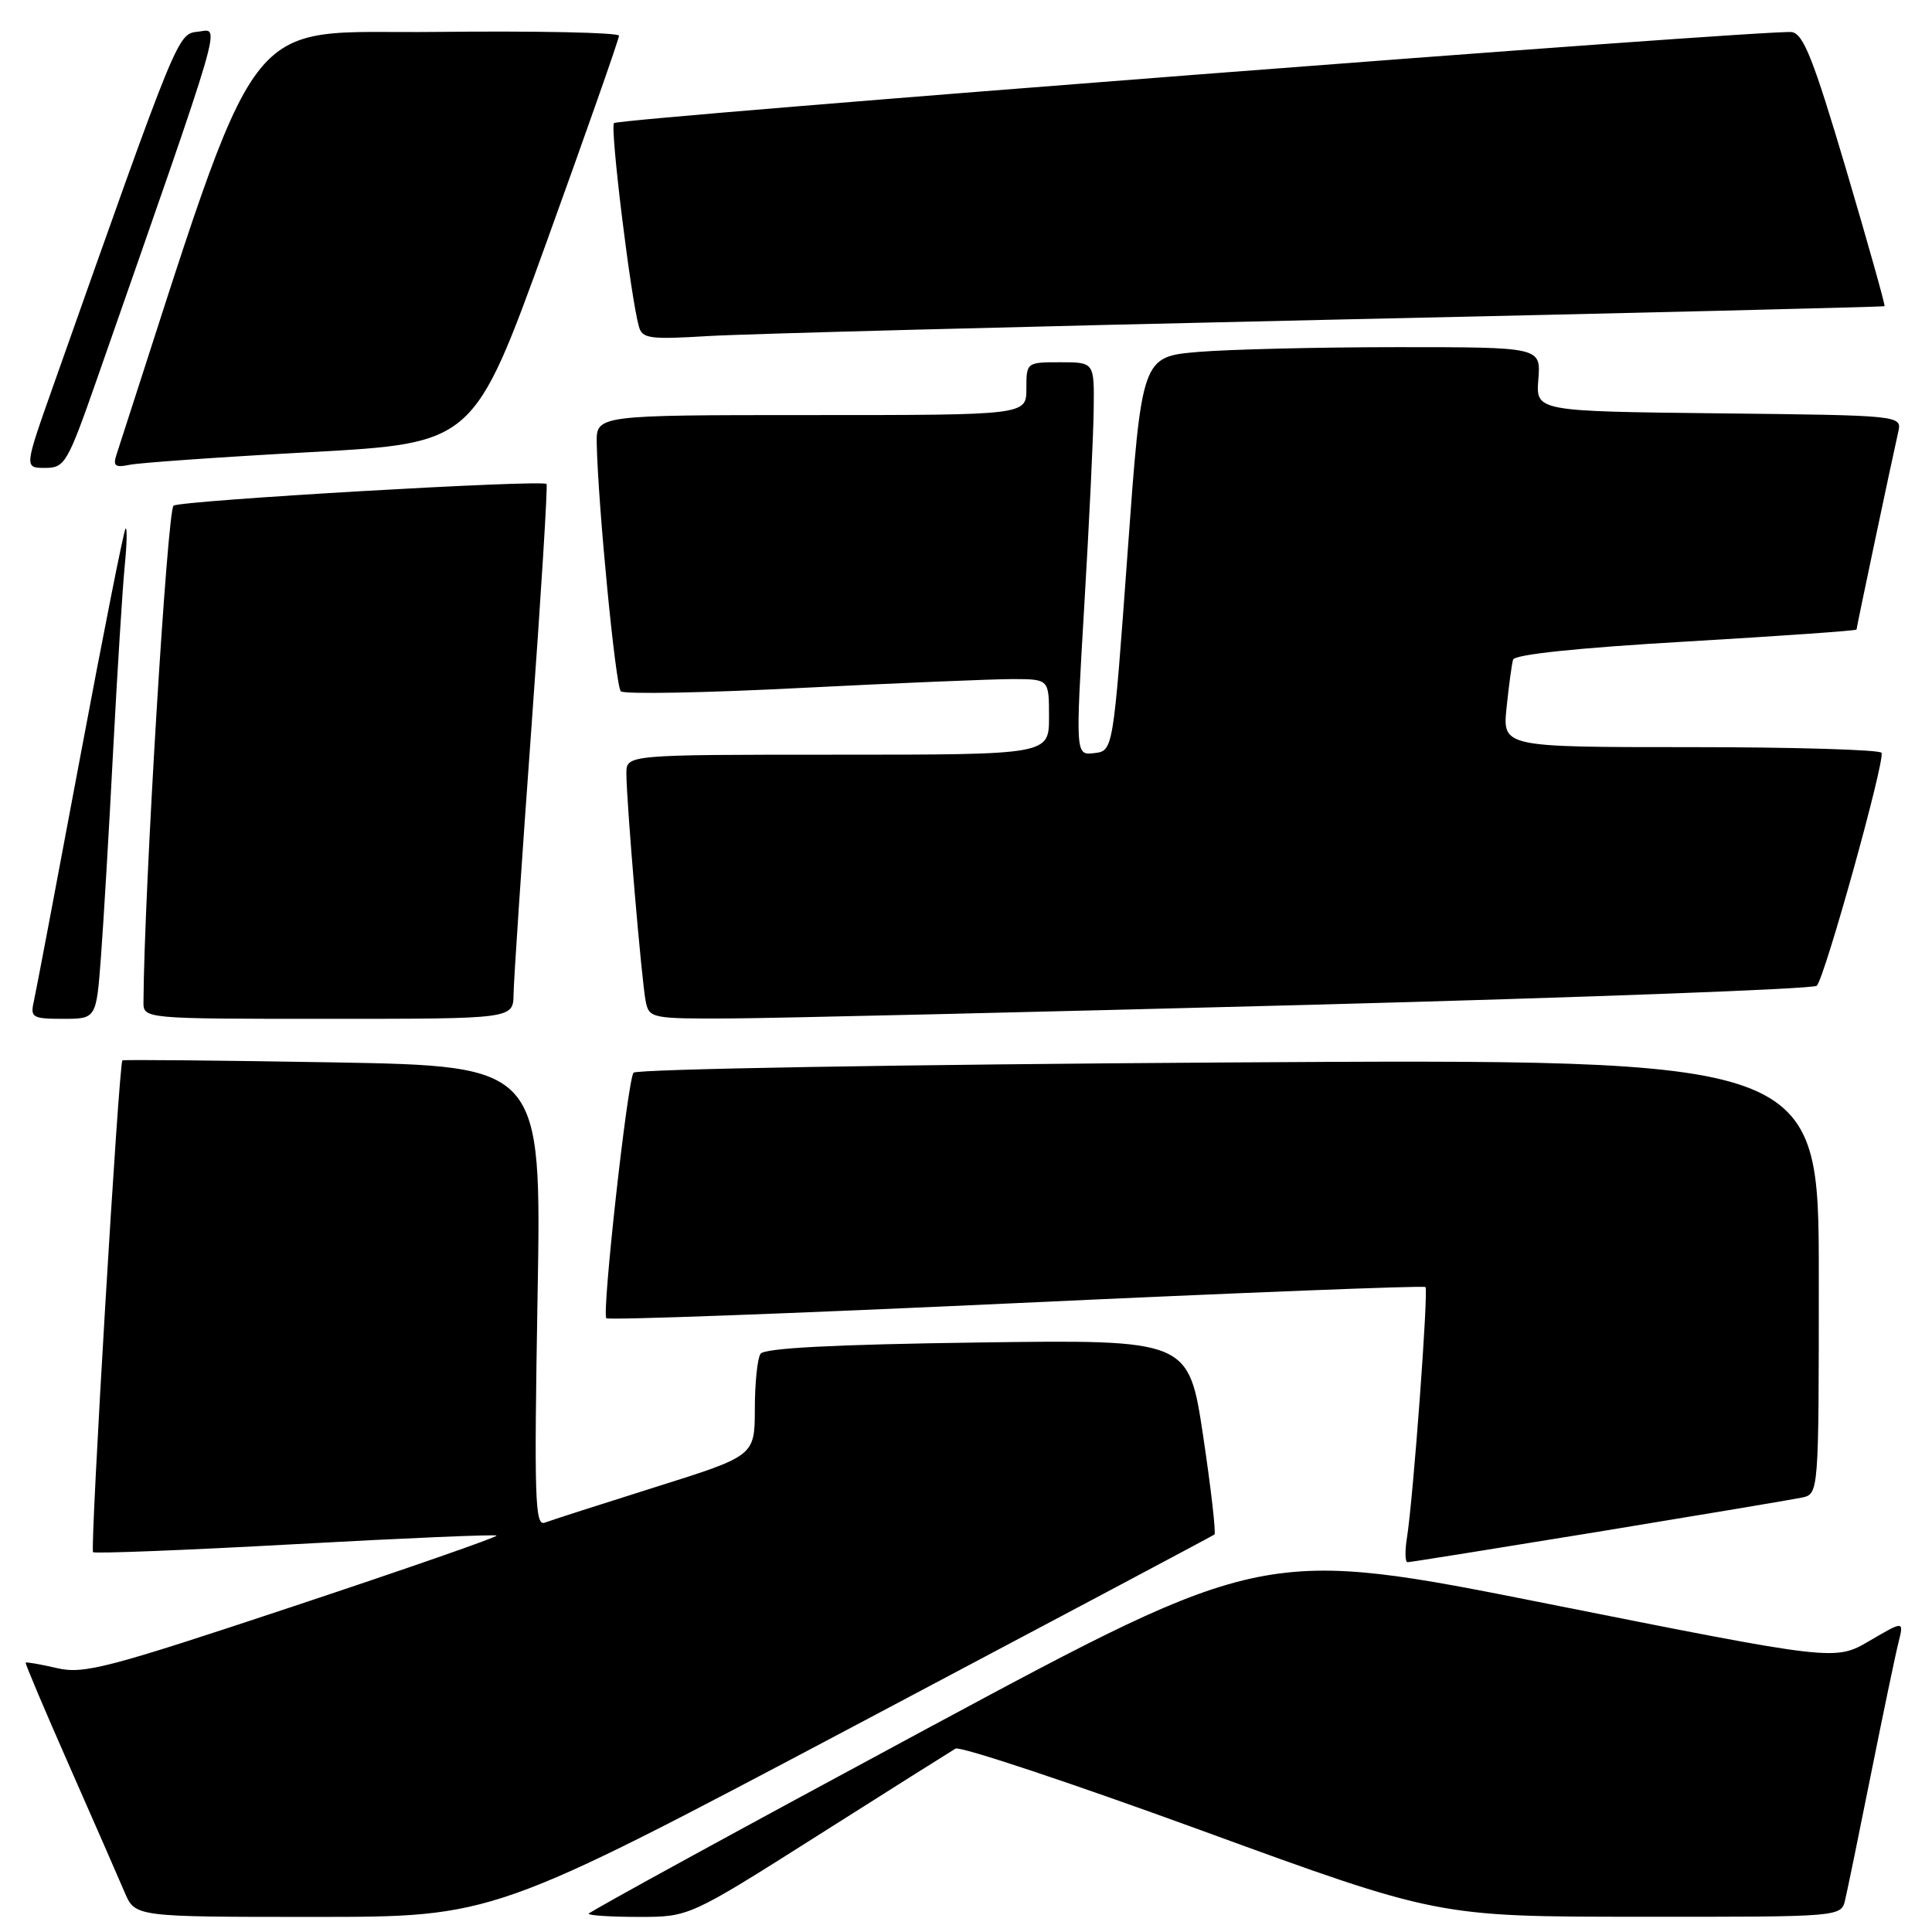 <?xml version="1.0" encoding="UTF-8" standalone="no"?>
<!DOCTYPE svg PUBLIC "-//W3C//DTD SVG 1.1//EN" "http://www.w3.org/Graphics/SVG/1.1/DTD/svg11.dtd" >
<svg xmlns="http://www.w3.org/2000/svg" xmlns:xlink="http://www.w3.org/1999/xlink" version="1.1" viewBox="0 0 256 256">
 <g >
 <path fill="currentColor"
d=" M 112.95 228.83 C 139.10 214.98 160.69 203.51 160.92 203.33 C 161.14 203.15 160.47 197.26 159.42 190.25 C 157.50 177.50 157.50 177.50 129.50 177.89 C 110.46 178.15 101.26 178.63 100.77 179.39 C 100.36 180.00 100.02 183.29 100.02 186.71 C 100.00 192.91 100.00 192.91 86.83 197.05 C 79.59 199.33 73.00 201.45 72.18 201.76 C 70.88 202.26 70.77 198.51 71.23 171.79 C 71.76 141.26 71.76 141.26 44.13 140.77 C 28.93 140.51 16.37 140.39 16.22 140.51 C 15.75 140.88 11.91 205.24 12.33 205.67 C 12.55 205.88 24.60 205.41 39.11 204.61 C 53.61 203.81 65.63 203.30 65.80 203.47 C 65.98 203.65 53.83 207.88 38.81 212.87 C 14.14 221.07 11.12 221.86 7.53 221.03 C 5.34 220.52 3.48 220.20 3.40 220.31 C 3.31 220.41 5.91 226.57 9.19 234.00 C 12.46 241.43 15.76 248.96 16.52 250.75 C 17.90 254.00 17.90 254.00 41.65 254.00 C 65.40 254.00 65.40 254.00 112.95 228.83 Z  M 108.41 243.18 C 117.81 237.22 126.00 232.06 126.61 231.70 C 127.22 231.35 141.84 236.21 159.11 242.51 C 190.50 253.97 190.50 253.97 217.23 253.98 C 243.96 254.00 243.96 254.00 244.49 251.75 C 244.79 250.51 246.33 242.97 247.93 235.00 C 249.53 227.03 251.16 219.21 251.56 217.63 C 252.28 214.75 252.28 214.75 247.72 217.42 C 243.16 220.09 243.16 220.09 205.35 212.56 C 167.53 205.02 167.53 205.02 122.76 229.09 C 98.14 242.34 78.00 253.36 78.00 253.58 C 78.00 253.81 81.00 254.00 84.66 254.00 C 91.33 254.00 91.33 254.00 108.41 243.18 Z  M 211.81 202.96 C 225.39 200.73 237.51 198.70 238.75 198.44 C 241.00 197.96 241.00 197.96 241.00 169.13 C 241.00 140.30 241.00 140.30 162.75 140.78 C 119.67 141.05 84.25 141.66 83.94 142.14 C 83.12 143.40 79.73 174.07 80.34 174.67 C 80.62 174.95 105.07 174.05 134.67 172.67 C 164.28 171.29 188.67 170.33 188.88 170.54 C 189.30 170.96 187.26 198.54 186.43 203.75 C 186.14 205.54 186.18 207.00 186.51 207.00 C 186.84 207.00 198.22 205.18 211.81 202.96 Z  M 13.38 126.75 C 13.72 122.21 14.45 109.95 14.99 99.50 C 15.54 89.05 16.23 78.05 16.52 75.05 C 16.82 72.05 16.87 69.80 16.63 70.05 C 16.40 70.30 13.68 84.00 10.59 100.50 C 7.50 117.00 4.75 131.51 4.47 132.75 C 4.00 134.82 4.32 135.00 8.36 135.00 C 12.76 135.00 12.76 135.00 13.38 126.75 Z  M 68.05 131.75 C 68.07 129.96 69.13 114.10 70.41 96.50 C 71.69 78.90 72.59 64.34 72.42 64.13 C 71.89 63.53 24.14 66.30 23.00 67.00 C 22.17 67.51 19.10 118.14 19.01 132.75 C 19.00 135.00 19.00 135.00 43.50 135.00 C 68.00 135.00 68.00 135.00 68.05 131.75 Z  M 173.73 133.14 C 210.15 132.17 240.30 131.04 240.73 130.62 C 241.80 129.55 249.83 100.67 249.31 99.75 C 249.07 99.34 237.68 99.00 223.99 99.00 C 199.09 99.00 199.09 99.00 199.63 93.75 C 199.93 90.86 200.31 88.01 200.49 87.41 C 200.69 86.72 209.08 85.84 223.41 85.01 C 235.83 84.28 246.00 83.57 246.00 83.42 C 246.00 83.14 250.69 60.91 251.52 57.27 C 252.03 55.04 252.03 55.04 227.76 54.77 C 203.50 54.50 203.50 54.50 203.84 50.25 C 204.17 46.00 204.17 46.00 185.24 46.00 C 174.82 46.00 162.92 46.29 158.80 46.63 C 151.29 47.27 151.29 47.27 149.40 73.38 C 147.50 99.50 147.50 99.50 145.00 99.79 C 142.50 100.09 142.50 100.09 143.67 80.29 C 144.32 69.41 144.88 57.69 144.92 54.25 C 145.00 48.00 145.00 48.00 140.50 48.00 C 136.02 48.00 136.00 48.02 136.00 51.50 C 136.00 55.00 136.00 55.00 107.50 55.00 C 79.00 55.00 79.00 55.00 79.07 58.75 C 79.24 66.95 81.56 90.89 82.26 91.60 C 82.67 92.01 93.47 91.81 106.25 91.15 C 119.04 90.50 131.64 89.98 134.25 89.98 C 139.00 90.00 139.00 90.00 139.00 95.00 C 139.00 100.00 139.00 100.00 111.00 100.00 C 83.00 100.00 83.00 100.00 83.00 102.48 C 83.00 106.24 85.03 130.19 85.57 132.75 C 86.02 134.92 86.43 135.00 96.77 134.95 C 102.67 134.92 137.30 134.10 173.73 133.14 Z  M 12.84 50.25 C 29.92 1.37 29.20 3.84 26.31 4.19 C 23.50 4.52 23.81 3.74 7.01 51.25 C 3.21 62.00 3.21 62.00 5.97 62.00 C 8.59 62.00 8.93 61.42 12.84 50.25 Z  M 41.14 59.91 C 62.78 58.72 62.78 58.72 72.41 32.11 C 77.70 17.47 82.03 5.15 82.02 4.73 C 82.01 4.31 71.10 4.08 57.78 4.23 C 31.40 4.52 35.14 -0.42 15.42 60.29 C 14.95 61.74 15.28 61.99 17.17 61.59 C 18.45 61.32 29.24 60.56 41.14 59.91 Z  M 176.00 42.37 C 216.43 41.48 249.60 40.67 249.71 40.57 C 249.83 40.48 247.54 32.33 244.62 22.45 C 240.27 7.78 238.95 4.45 237.40 4.25 C 234.45 3.87 82.02 15.65 81.36 16.31 C 80.81 16.86 83.56 39.38 84.66 43.28 C 85.10 44.87 86.10 45.00 93.83 44.53 C 98.60 44.24 135.57 43.27 176.00 42.37 Z "/>
</g>
</svg>